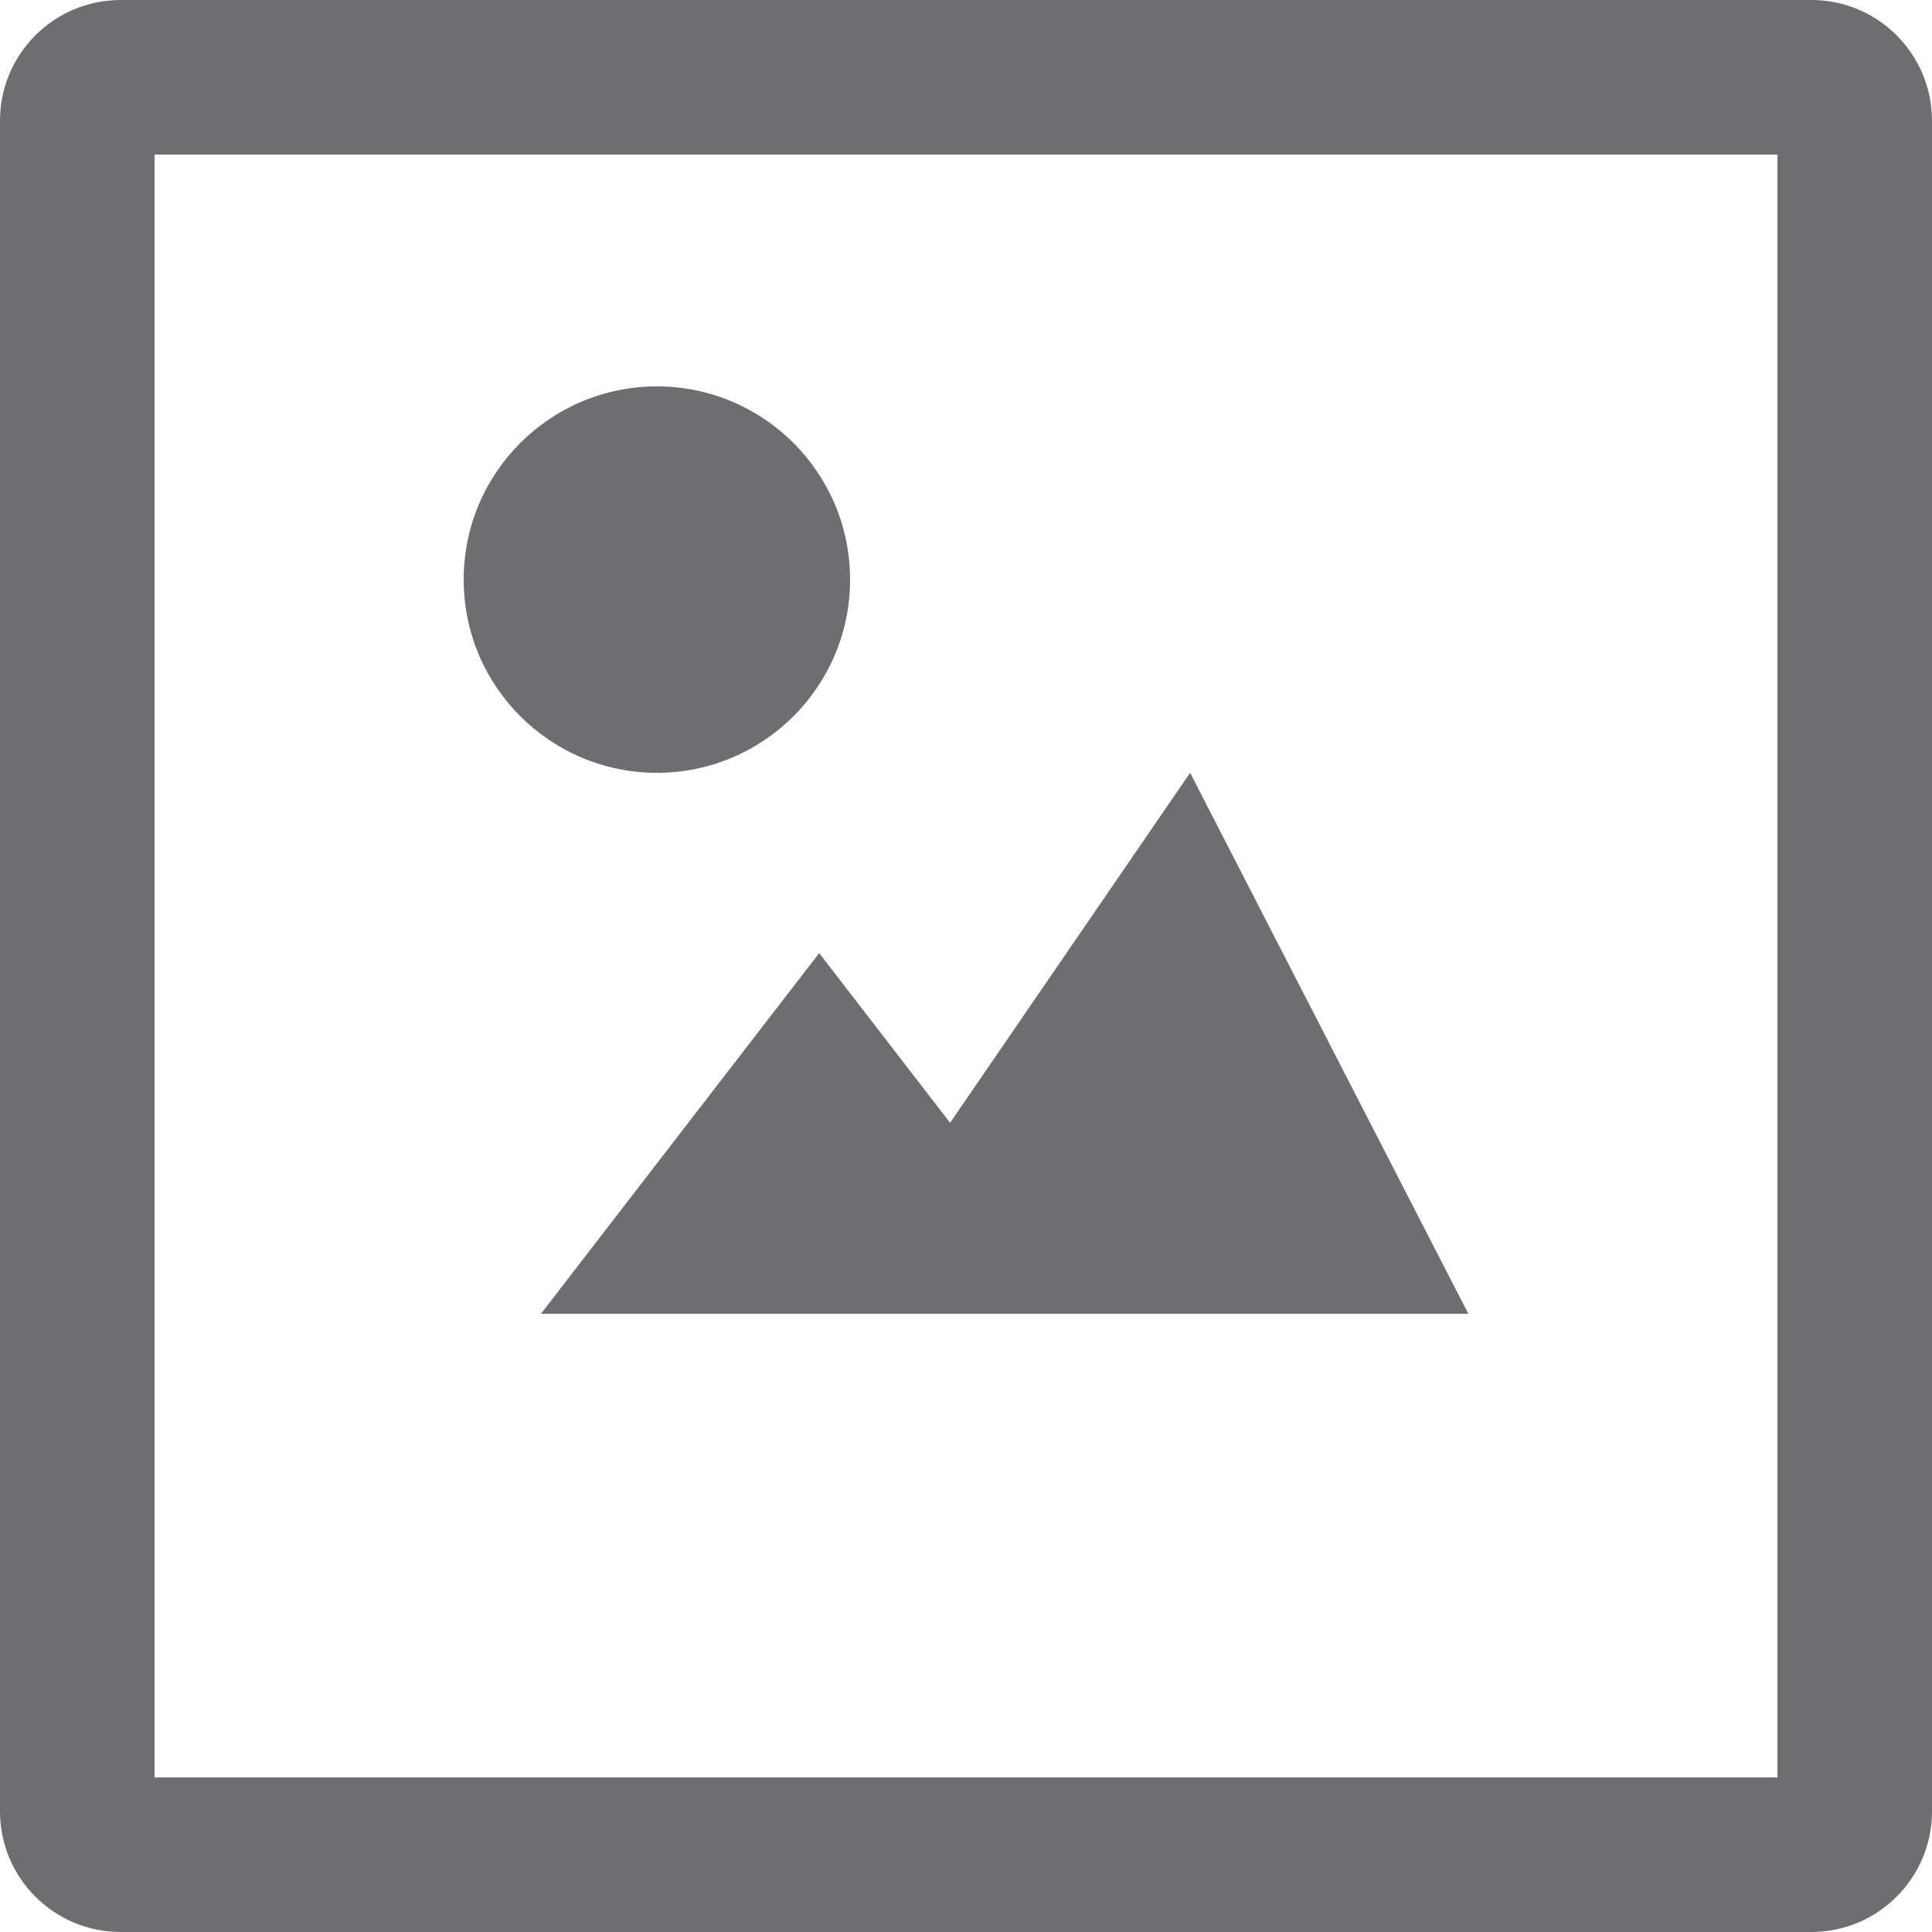 
<svg xmlns="http://www.w3.org/2000/svg" width="25" height="25" viewBox="0 0 25 25">
    <g fill="#6D6D72" fill-rule="nonzero">
        <path d="M23.438 25H1.563C.698 25 0 24.3 0 23.437V1.563C0 .7.698 0 1.563 0h21.875C24.302 0 25 .7 25 1.563v21.875C25 24.3 24.302 25 23.437 25zM2 23h21V2H2v21z"/>
        <circle cx="8.5" cy="7.5" r="2.5"/>
        <path d="M15.4 10l-3.106 4.529-1.694-2.196L7 17h12z"/>
    </g>
</svg>
